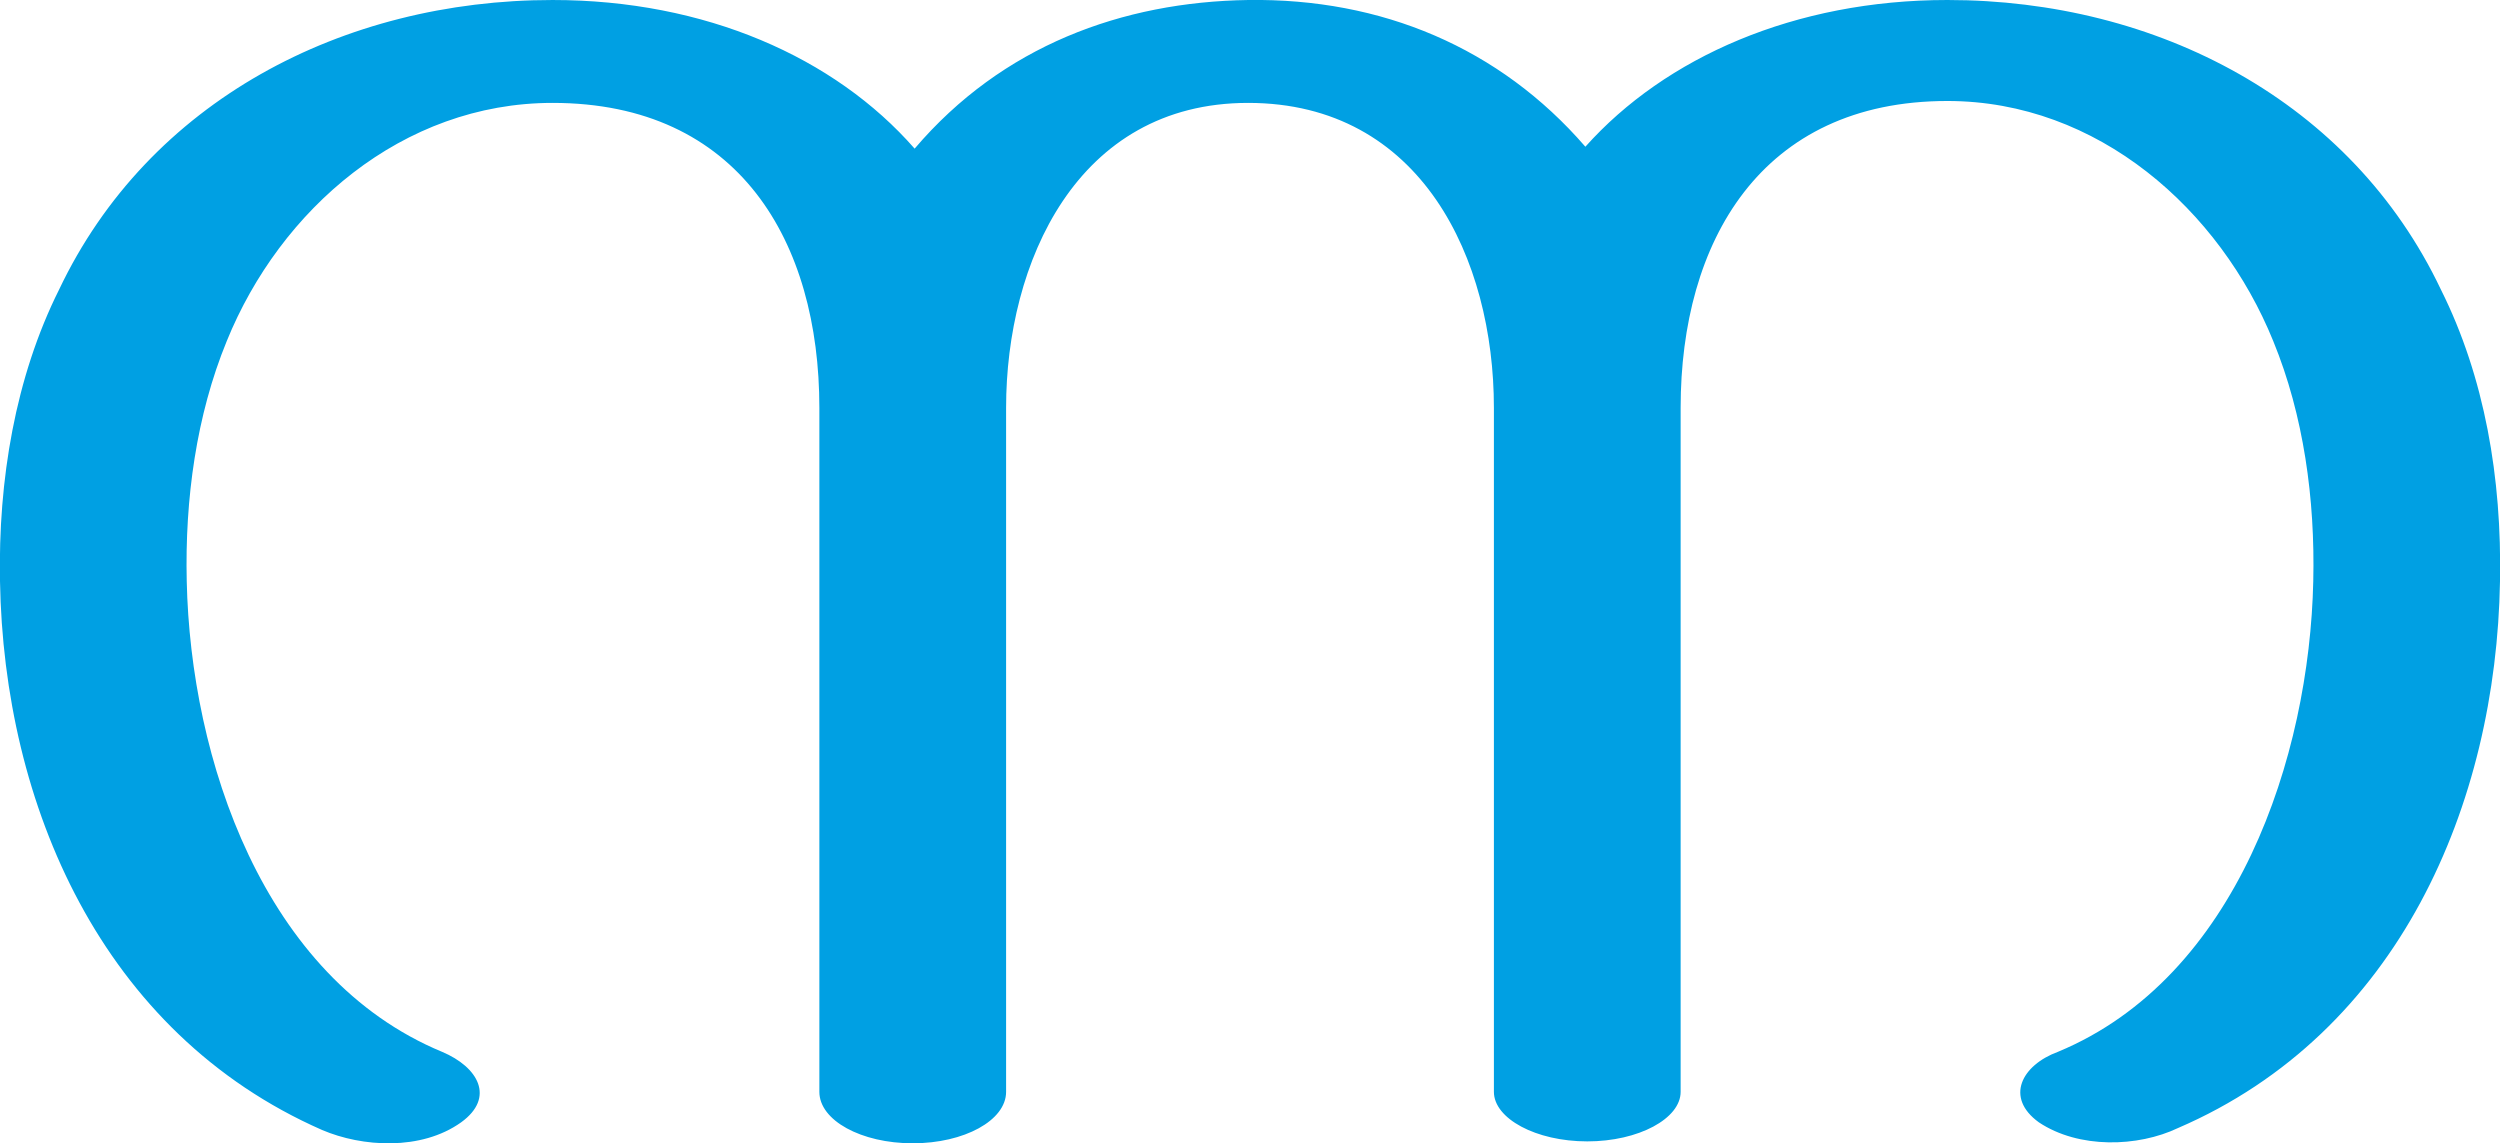 <?xml version="1.0" encoding="UTF-8"?>
<!DOCTYPE svg PUBLIC "-//W3C//DTD SVG 1.1//EN" "http://www.w3.org/Graphics/SVG/1.1/DTD/svg11.dtd">
<!-- Creator: CorelDRAW X8 -->
<svg xmlns="http://www.w3.org/2000/svg" xml:space="preserve" width="1312px" height="600px" version="1.1" style="shape-rendering:geometricPrecision; text-rendering:geometricPrecision; image-rendering:optimizeQuality; fill-rule:evenodd; clip-rule:evenodd"
viewBox="0 0 1312 600"
 xmlns:xlink="http://www.w3.org/1999/xlink">
 <defs>
  <style type="text/css">
   <![CDATA[
    .fil0 {fill:#00A0E3;fill-rule:nonzero}
   ]]>
  </style>
 </defs>
 <g id="Layer_x0020_1">
  <path class="fil0" d="M832 77c42,-47 110,-77 190,-77 110,0 212,53 259,152 23,46 32,99 31,153 -2,117 -53,237 -169,287 -21,10 -52,11 -73,-3 -18,-13 -9,-30 10,-37 94,-39 132,-155 134,-247 1,-43 -5,-87 -21,-126 -28,-69 -92,-126 -171,-126 -98,0 -140,74 -140,161l0 359c0,14 -22,26 -49,26 -27,0 -49,-12 -49,-26l0 -359c0,-78 -38,-160 -129,-160 -90,0 -127,84 -127,160l0 359c0,15 -22,27 -49,27 -27,0 -49,-12 -49,-27l0 -359c0,-87 -42,-160 -140,-160 -79,0 -143,56 -171,125 -16,39 -22,83 -21,126 2,93 40,208 134,247 19,8 28,24 10,37 -21,15 -52,13 -73,4 -116,-51 -167,-171 -169,-288 -1,-53 8,-107 31,-153 47,-99 149,-152 259,-152 80,0 148,30 190,78 46,-54 109,-77 175,-78 70,-1 132,25 177,77z"/>
 </g>
</svg>
